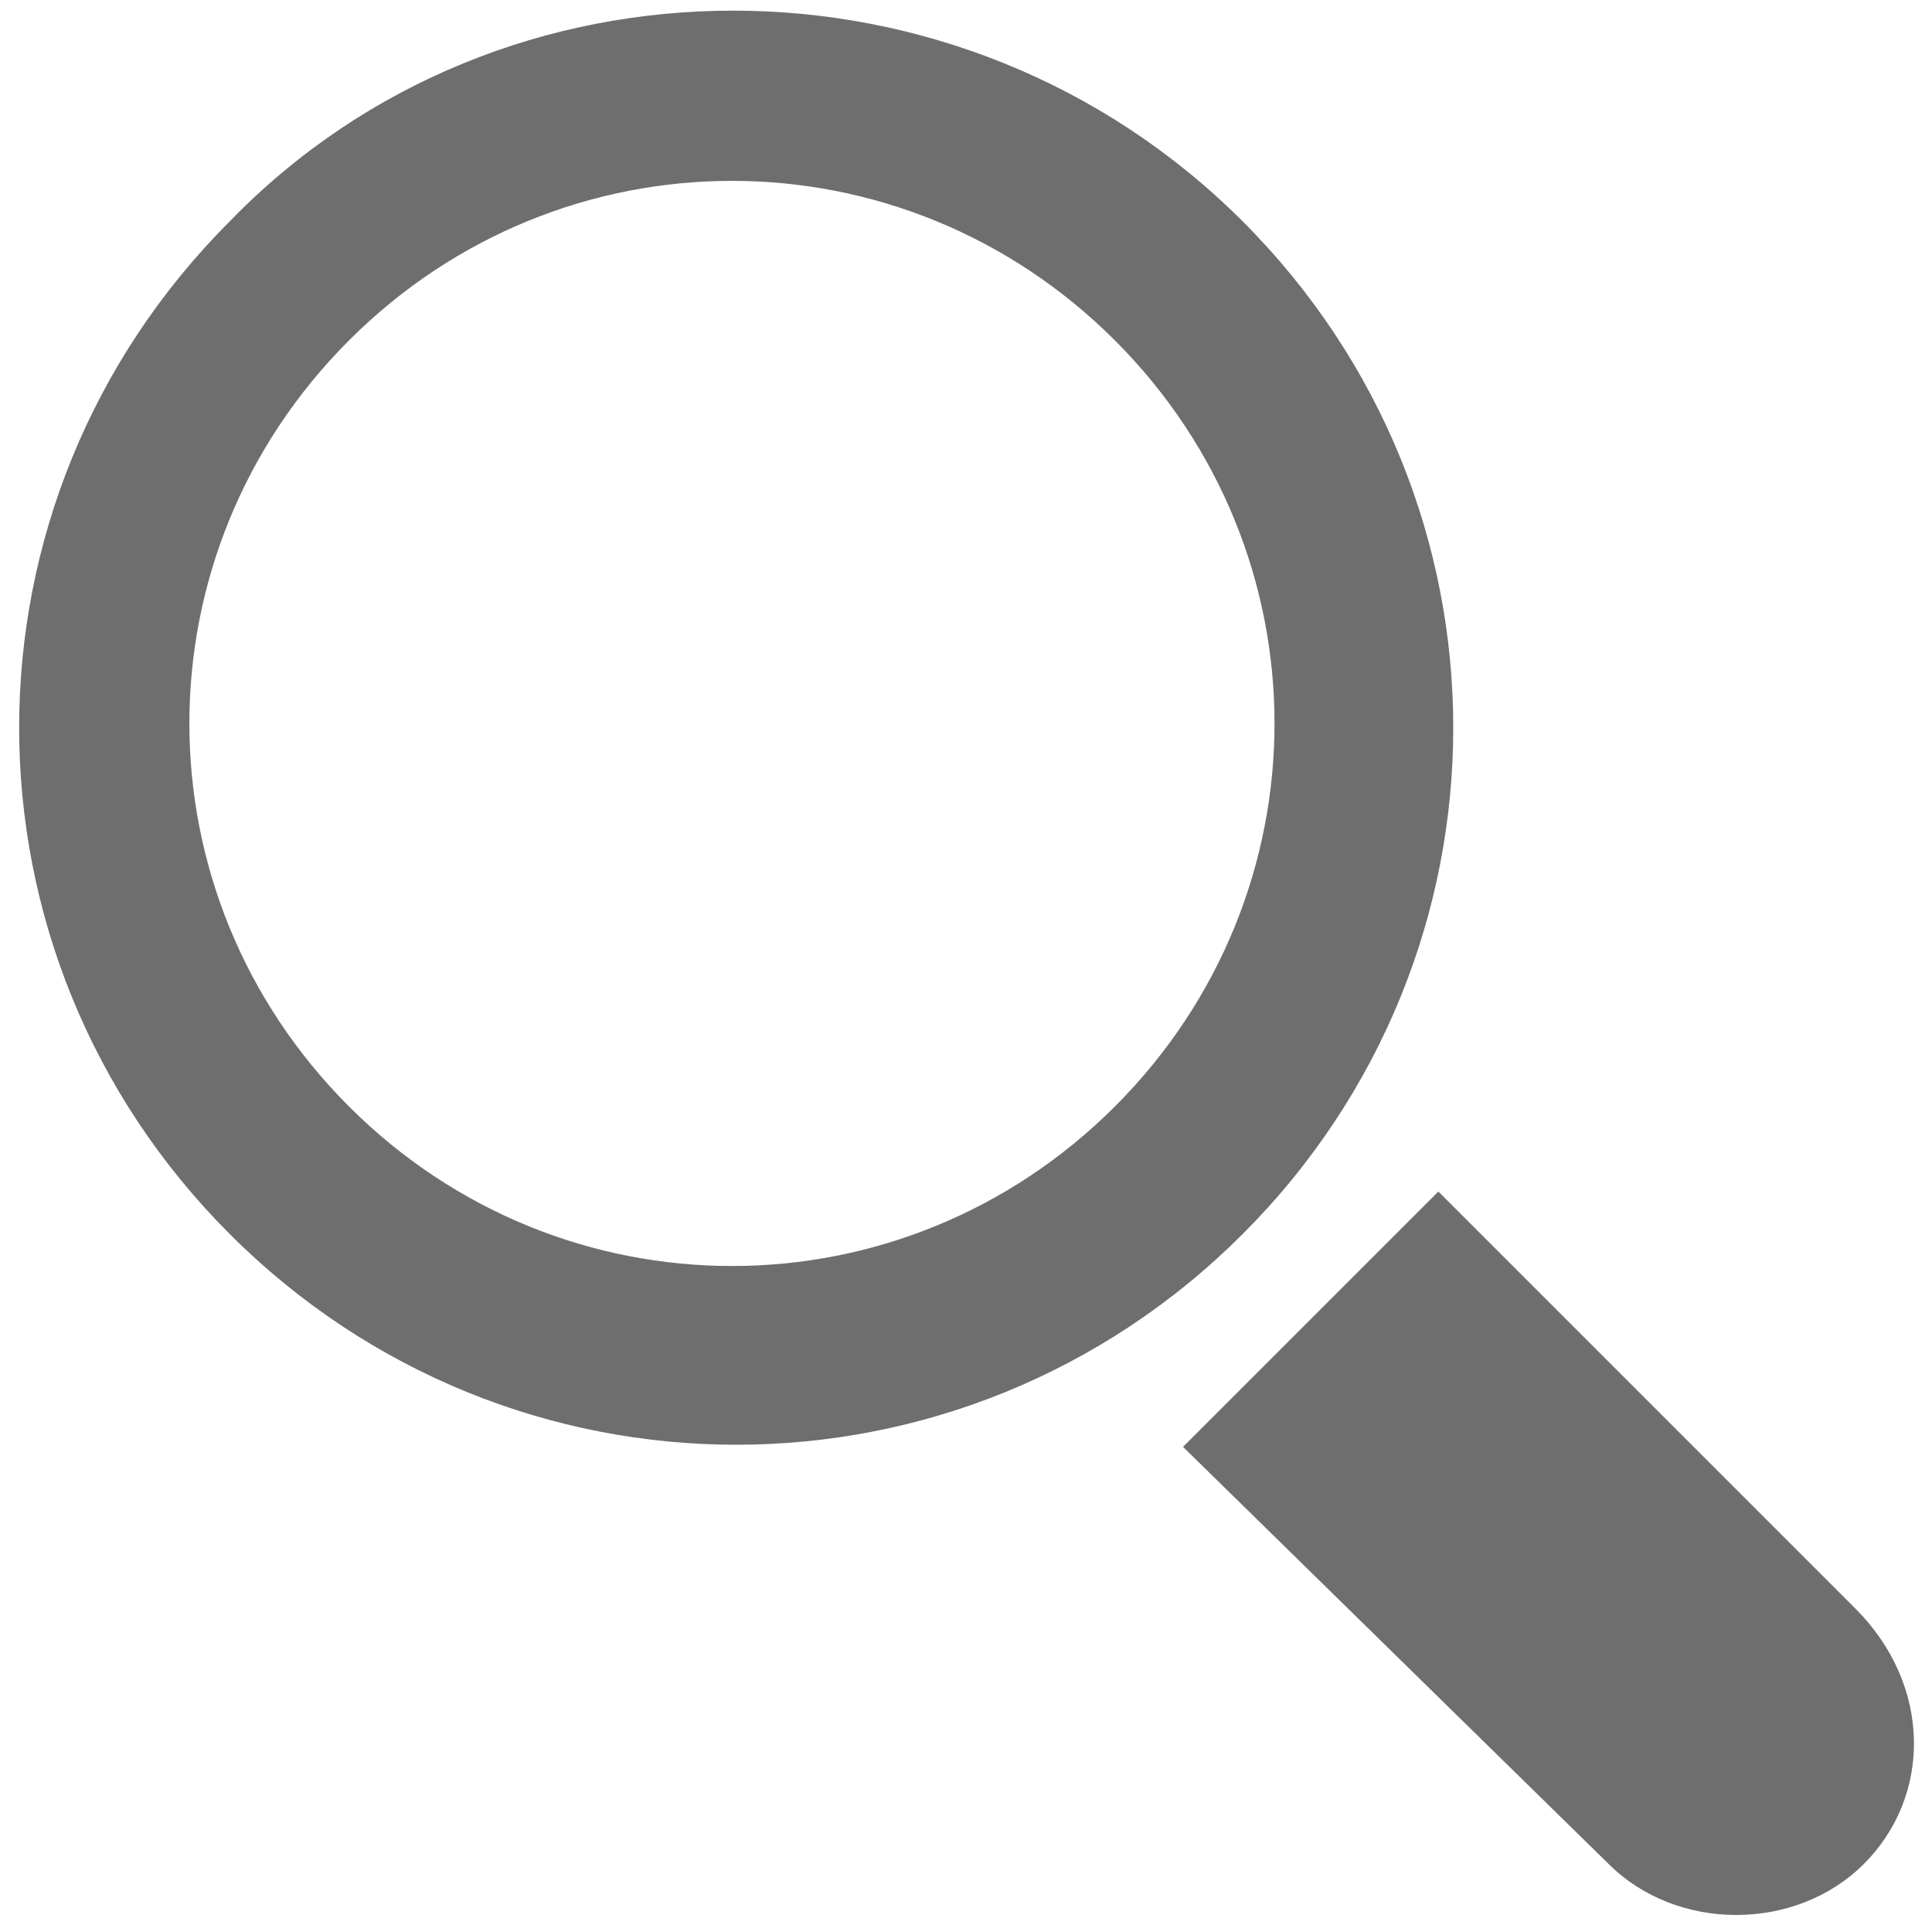 <?xml version="1.0" encoding="utf-8"?>
<!-- Generator: Adobe Illustrator 19.0.1, SVG Export Plug-In . SVG Version: 6.00 Build 0)  -->
<svg version="1.1" id="Слой_1" xmlns="http://www.w3.org/2000/svg" xmlns:xlink="http://www.w3.org/1999/xlink" x="0px" y="0px"
	 viewBox="0 0 22.7 22.7" style="enable-background:new 0 0 22.7 22.7;" xml:space="preserve">
<style type="text/css">
	.st0{fill:#6E6E6E;}
</style>
<g>
	<g>
		<g>
			<g>
				<path class="st0" d="M2.7,2.6c-3.3,3.3-3.3,8.6,0,11.9s8.6,3.3,11.9,0c3.3-3.3,3.3-8.6,0-11.9S5.9-0.7,2.7,2.6z M13.1,13
					c-2.5,2.5-6.5,2.5-9,0s-2.5-6.5,0-9s6.5-2.5,9,0S15.6,10.5,13.1,13z"/>
			</g>
		</g>
		<g>
			<path class="st0" d="M21.9,21.9L21.9,21.9c-0.8,0.8-2.2,0.8-3,0L13.9,17l3-3l4.9,4.9C22.7,19.8,22.7,21.1,21.9,21.9z"/>
		</g>
	</g>
</g>
</svg>
